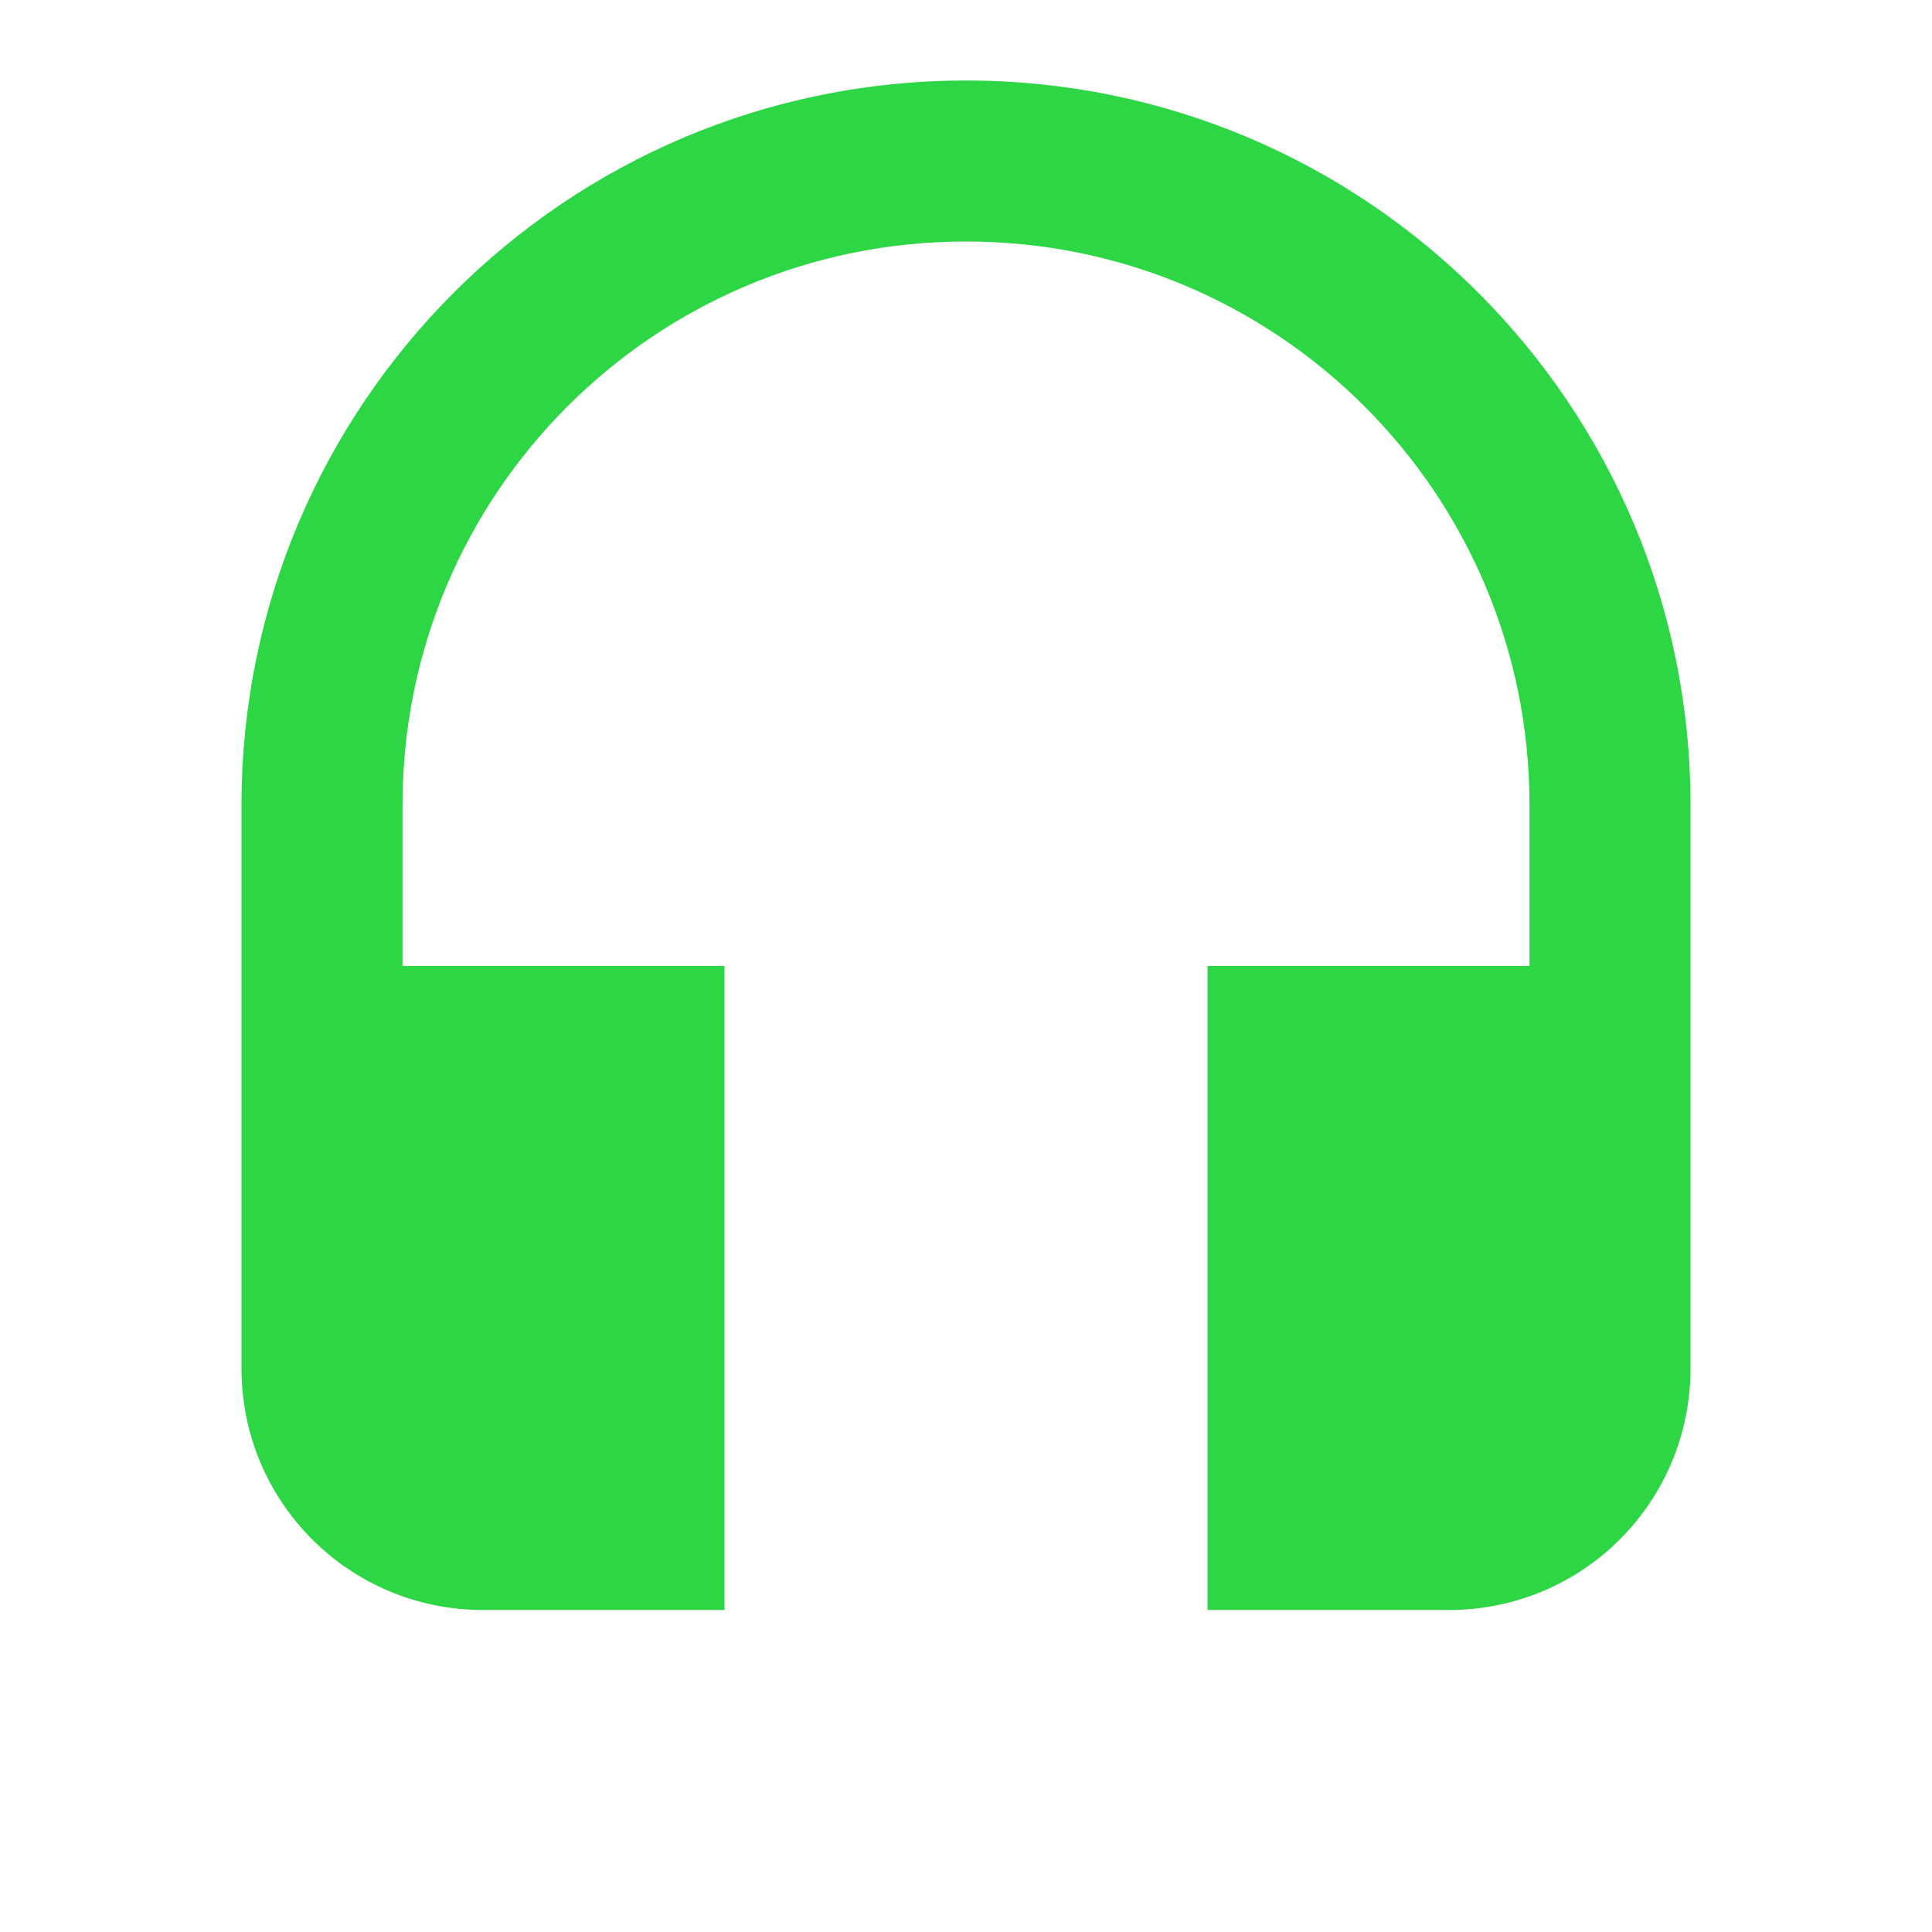 <svg xmlns="http://www.w3.org/2000/svg" width="24" height="24" fill="#2dd645" viewBox="0 0 24 24"><path fill="none" d="M0 0h24v24H0z" opacity=".1"/><path d="M12 1c-4.97 0-9 4.03-9 9v7c0 1.66 1.34 3 3 3h3v-8H5v-2c0-3.87 3.13-7 7-7s7 3.13 7 7v2h-4v8h3c1.66 0 3-1.34 3-3v-7c0-4.97-4.03-9-9-9z"/></svg>